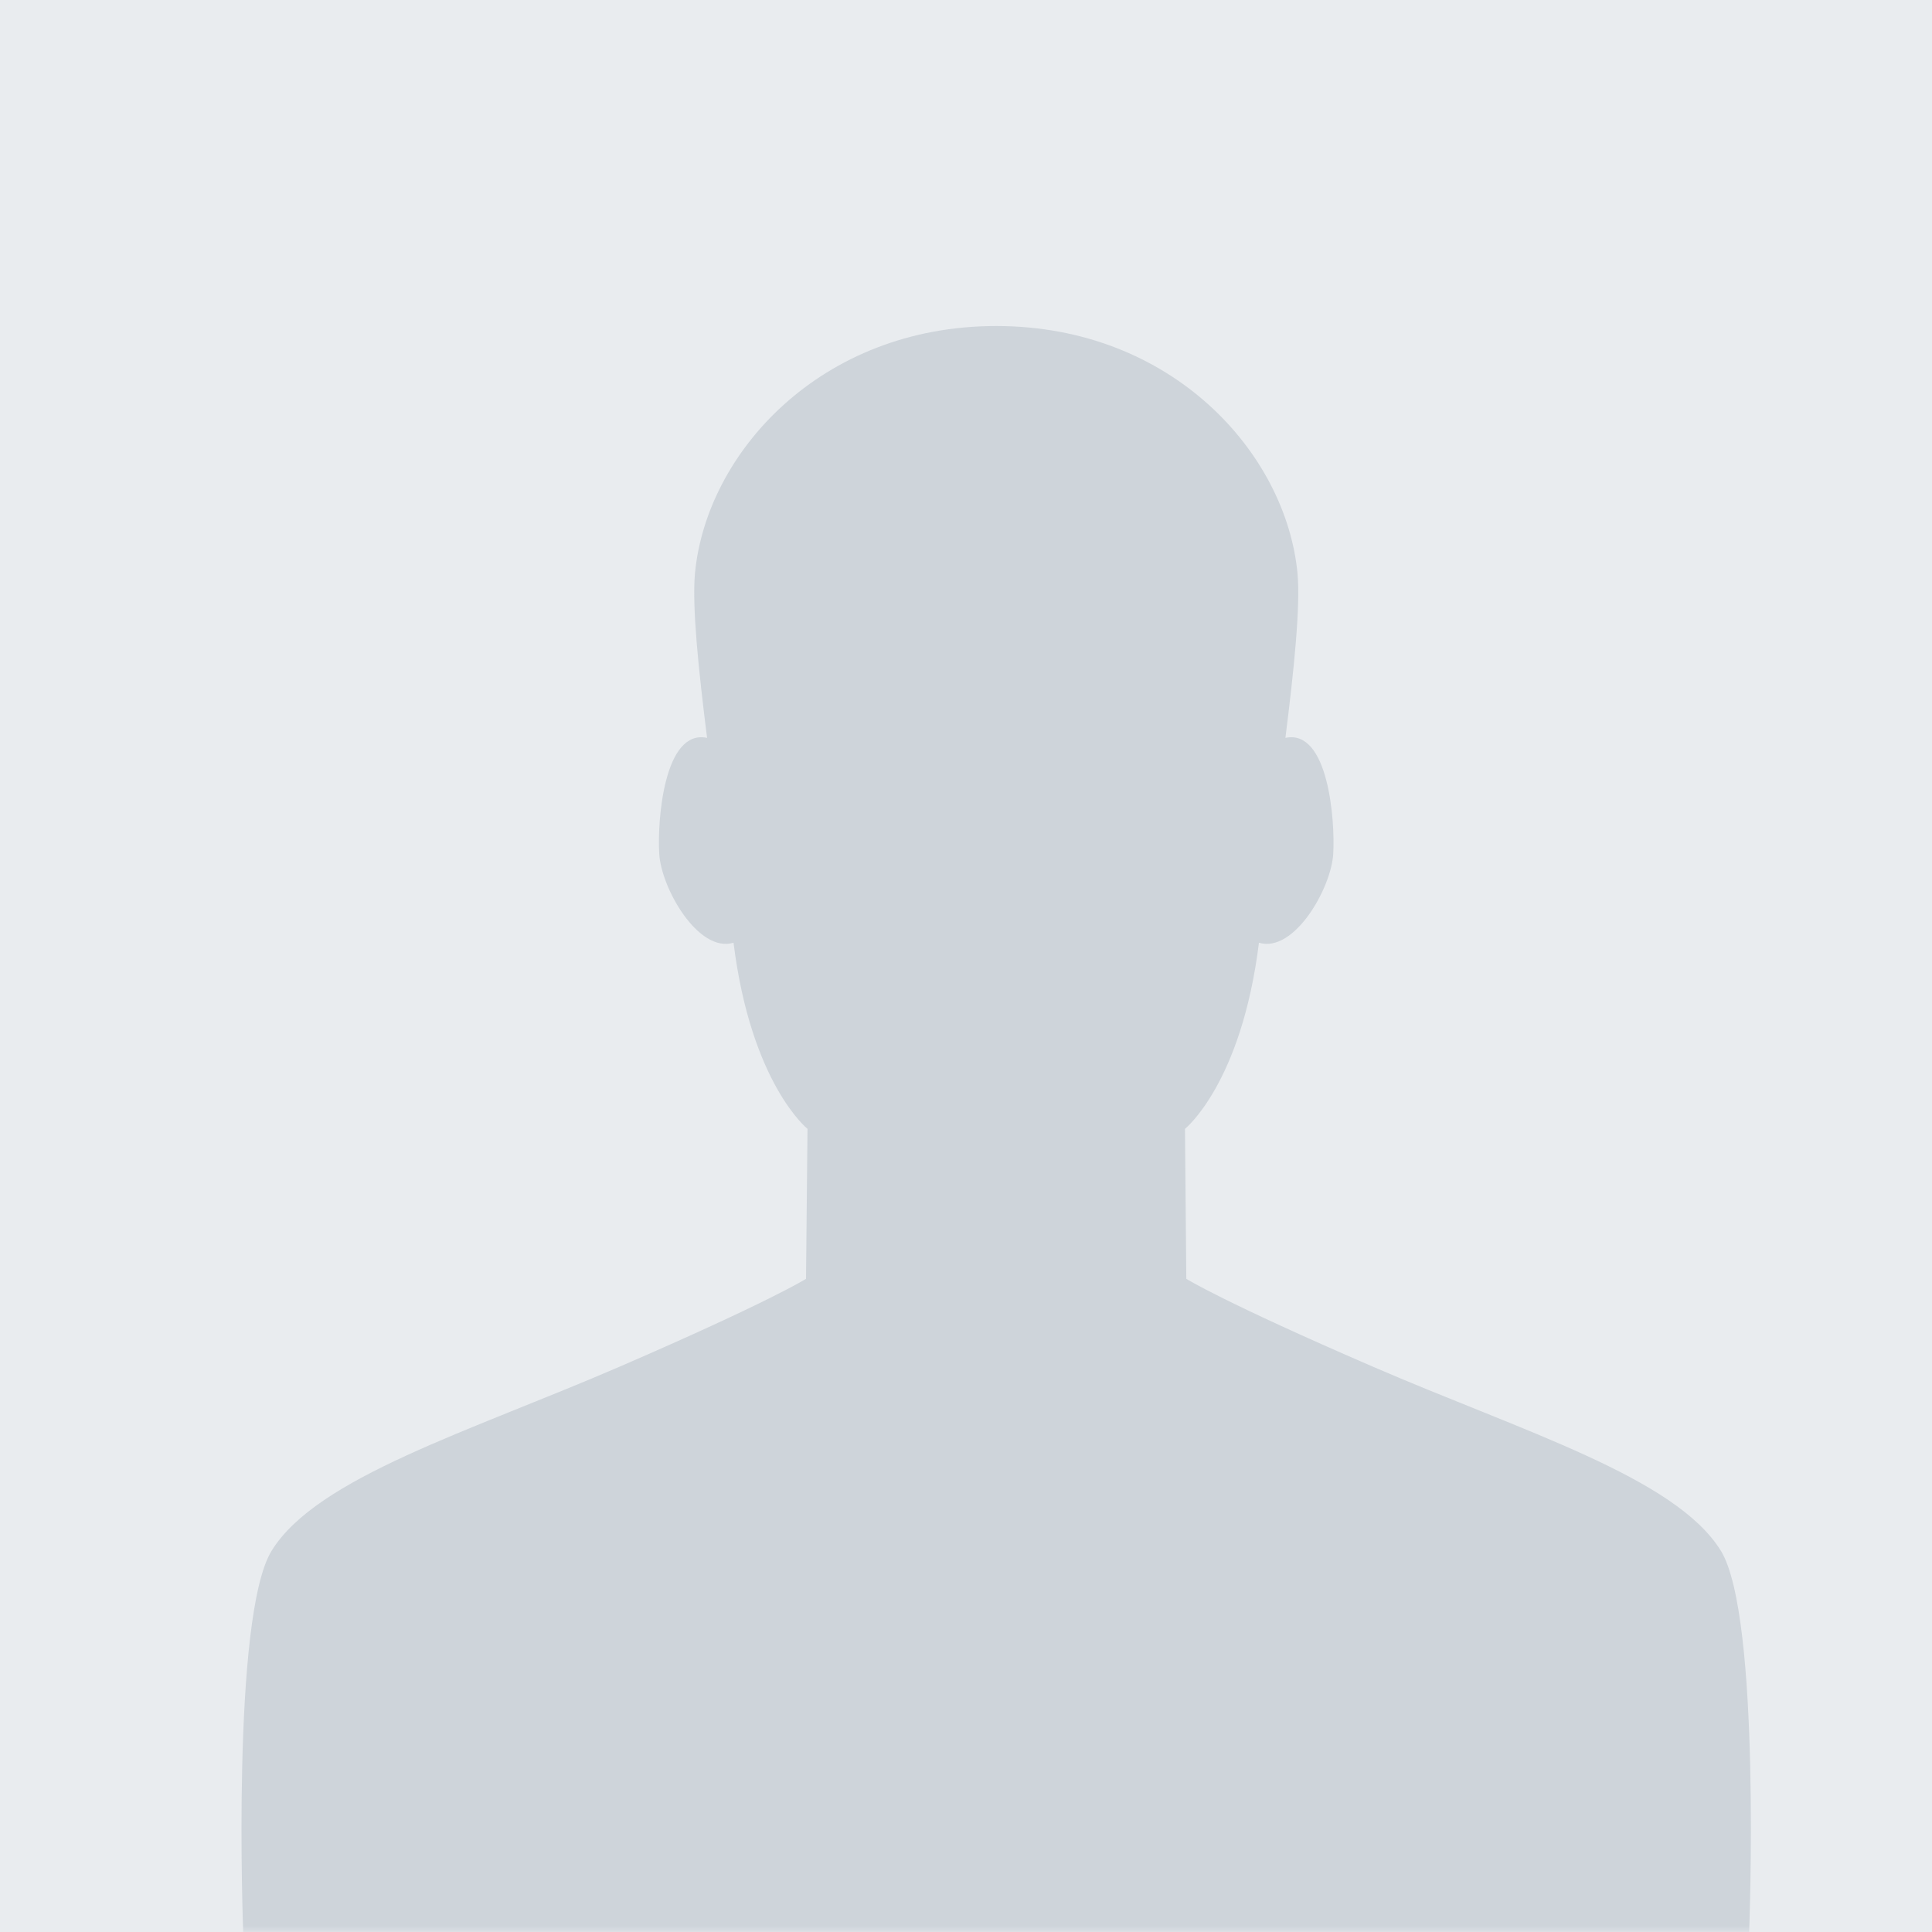 <svg xmlns="http://www.w3.org/2000/svg" xmlns:xlink="http://www.w3.org/1999/xlink" width="160" height="160" viewBox="0 0 160 160"><rect x="0" y="0" width="160" height="160" fill="#333333" stroke="none"/><defs><path id="840kn2r01a" d="M0 0H160V160H0z"/></defs><g fill="none" fill-rule="evenodd"><g><g transform="translate(-121 -323) translate(121 323)"><mask id="f57pyhyteb" fill="#fff"><use xlink:href="#840kn2r01a"/></mask><use fill="#E9ECEF" xlink:href="#840kn2r01a"/><path fill="#CED4DA" d="M142.508 128.418c-3.755-6.07-16.352-9.848-28.828-15.242-12.474-5.395-15.435-7.269-15.435-7.269l-.11-12.42s4.672-3.727 6.126-15.415c2.923.878 5.994-4.527 6.153-7.372.159-2.745-.402-10.356-3.962-9.592.722-5.728 1.247-10.88 1.004-13.608-.943-9.98-10.397-20.5-24.953-20.5-14.553 0-24.02 10.52-24.95 20.5-.243 2.727.282 7.88 1.004 13.608-3.56-.764-4.134 6.847-3.962 9.592.159 2.845 3.227 8.25 6.152 7.372 1.455 11.688 6.127 15.415 6.127 15.415l-.123 12.42s-2.958 1.874-15.422 7.269c-12.476 5.394-25.073 9.171-28.828 15.242C19.138 133.857 20.14 160 20.14 160h124.717s1.015-26.143-2.348-31.582" mask="url(#f57pyhyteb)"/></g></g></g></svg>